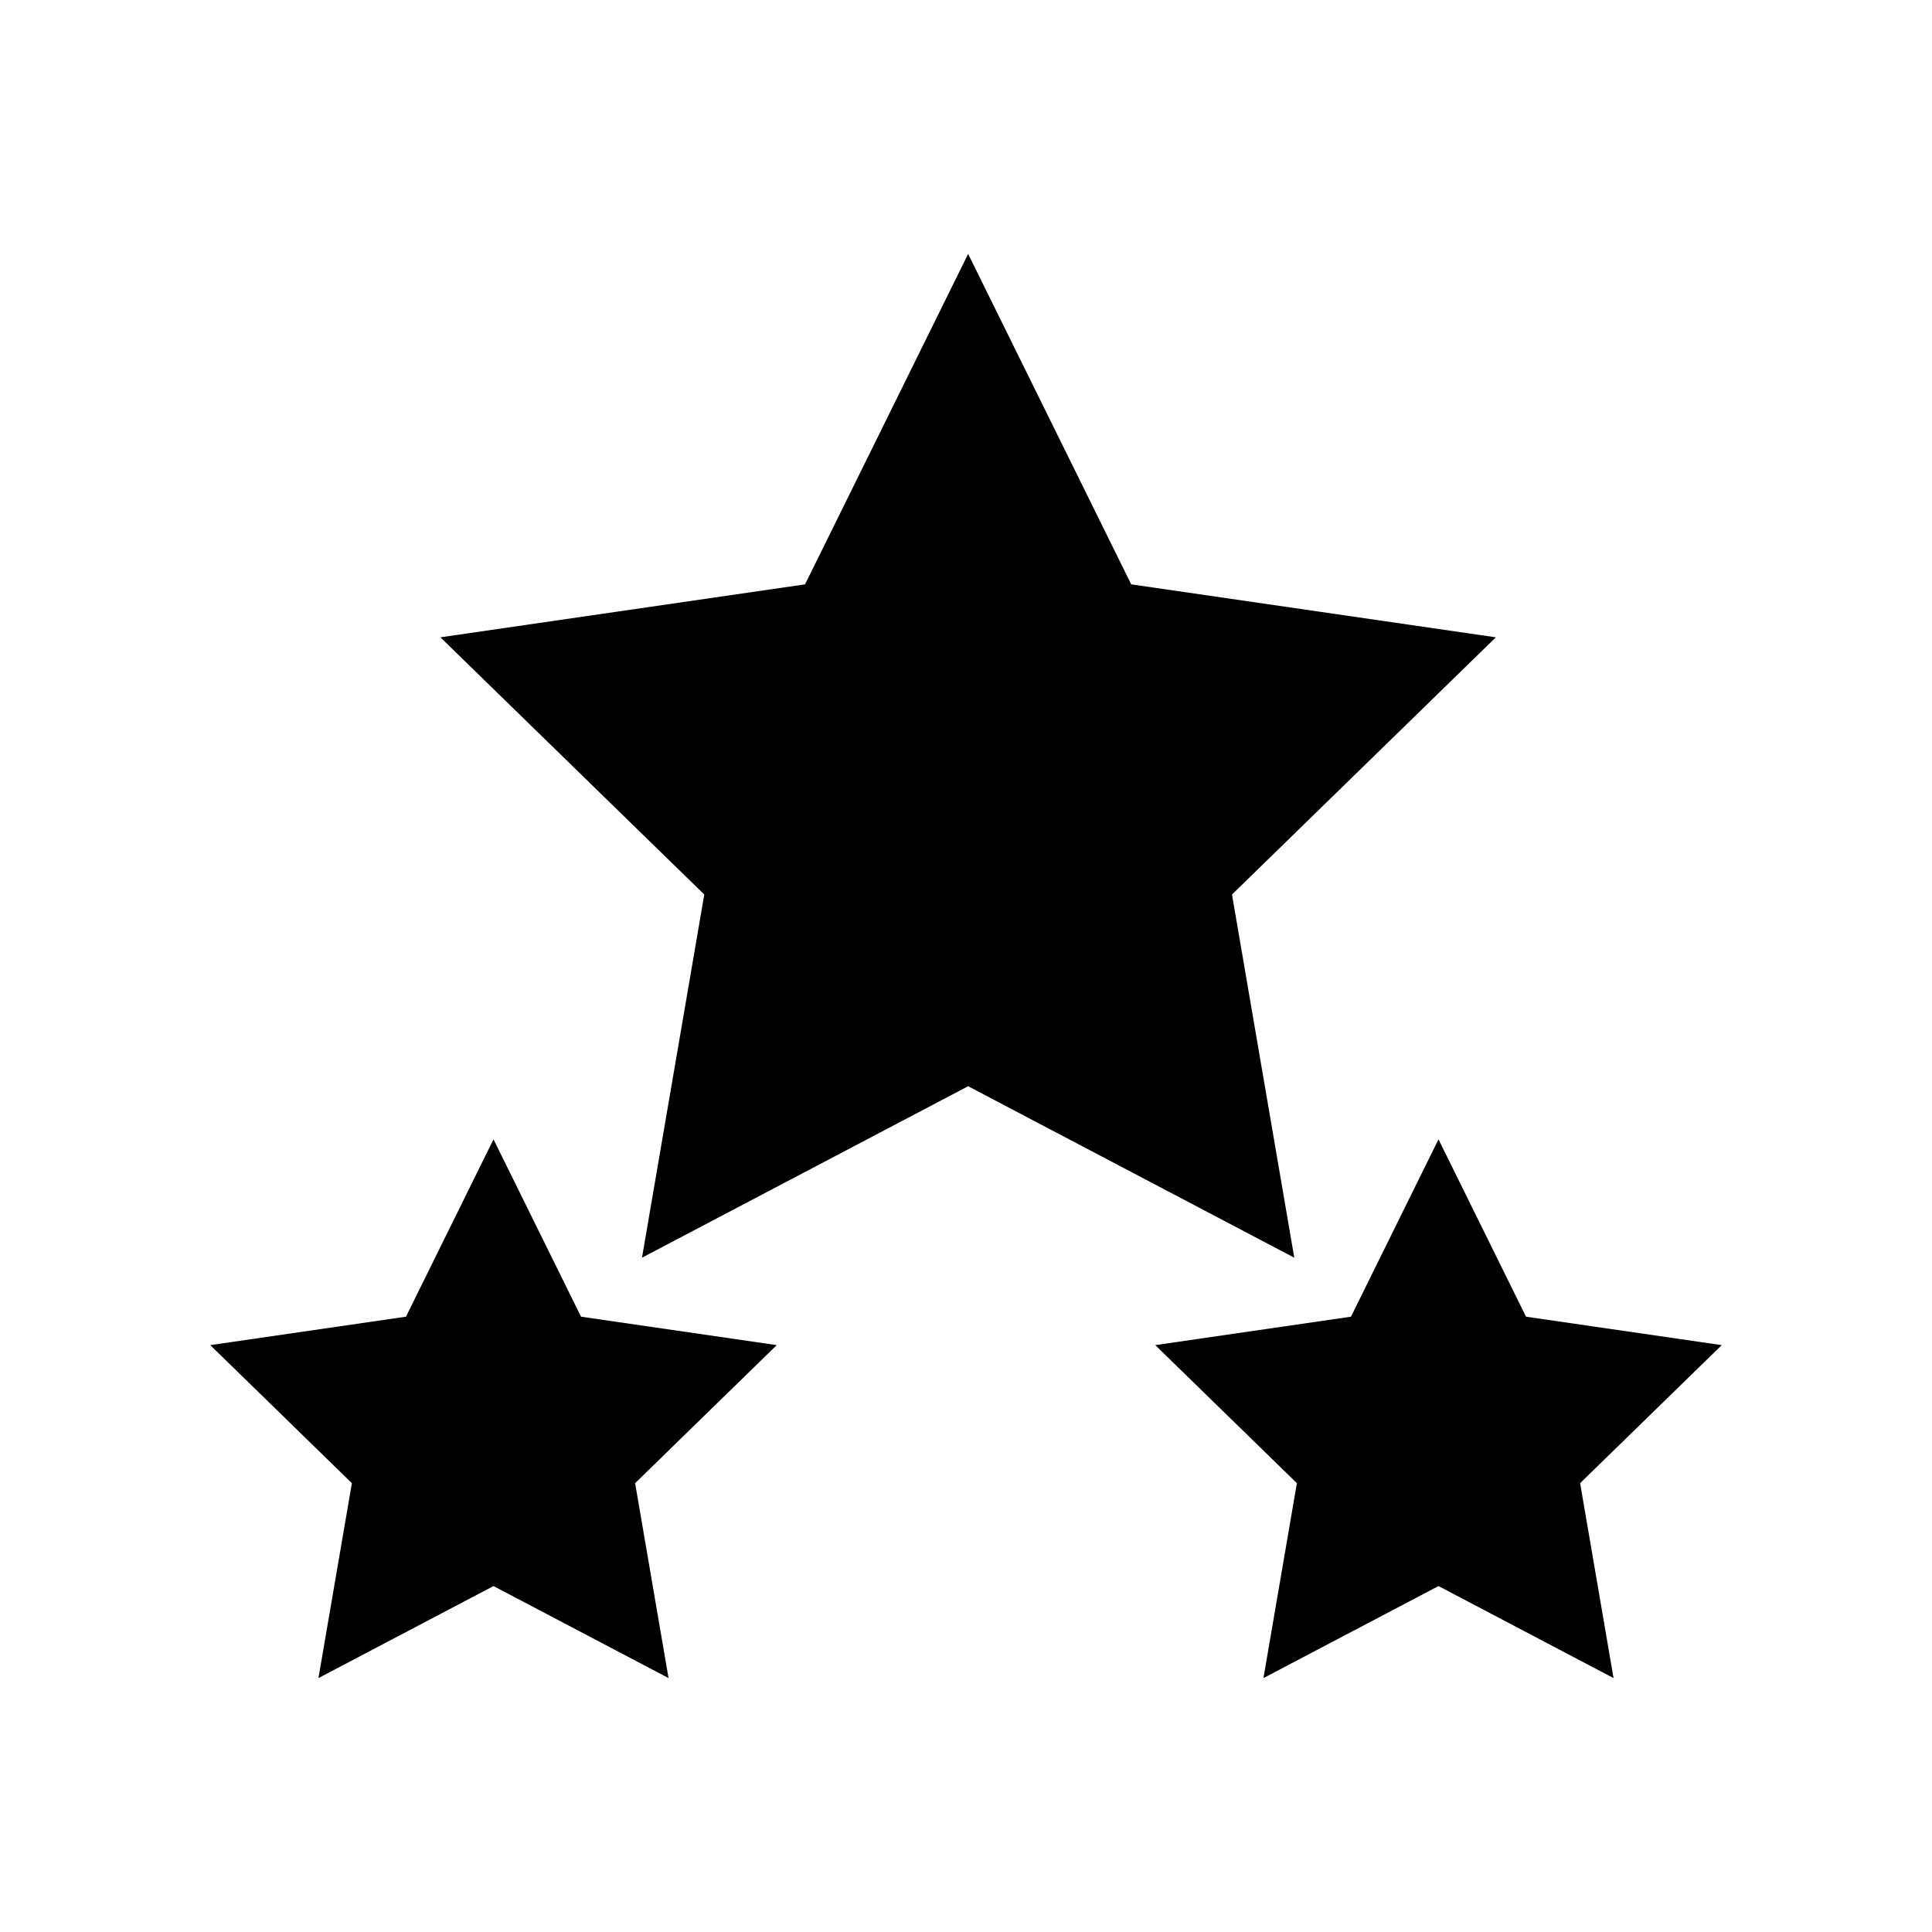 <svg xmlns="http://www.w3.org/2000/svg" width="100%" height="100%" viewBox="0 0 588.8 588.8"><path fill="currentColor" d="M295.05 77.384l-49.697 100.702-111.13 16.146 80.413 78.385-18.982 110.68 99.396-52.256 99.397 52.256-18.983-110.68 80.413-78.384-111.127-16.146-49.7-100.702zM150.4 347.226l-26.674 54.05-59.646 8.665 43.16 42.073-10.188 59.403L150.4 483.37l53.348 28.046-10.188-59.403 43.16-42.072-59.646-8.665L150.4 347.225z m288 0l-26.674 54.05-59.646 8.665 43.16 42.073-10.188 59.403L438.4 483.37l53.348 28.046-10.188-59.403 43.16-42.072-59.646-8.665L438.4 347.225z" /></svg>